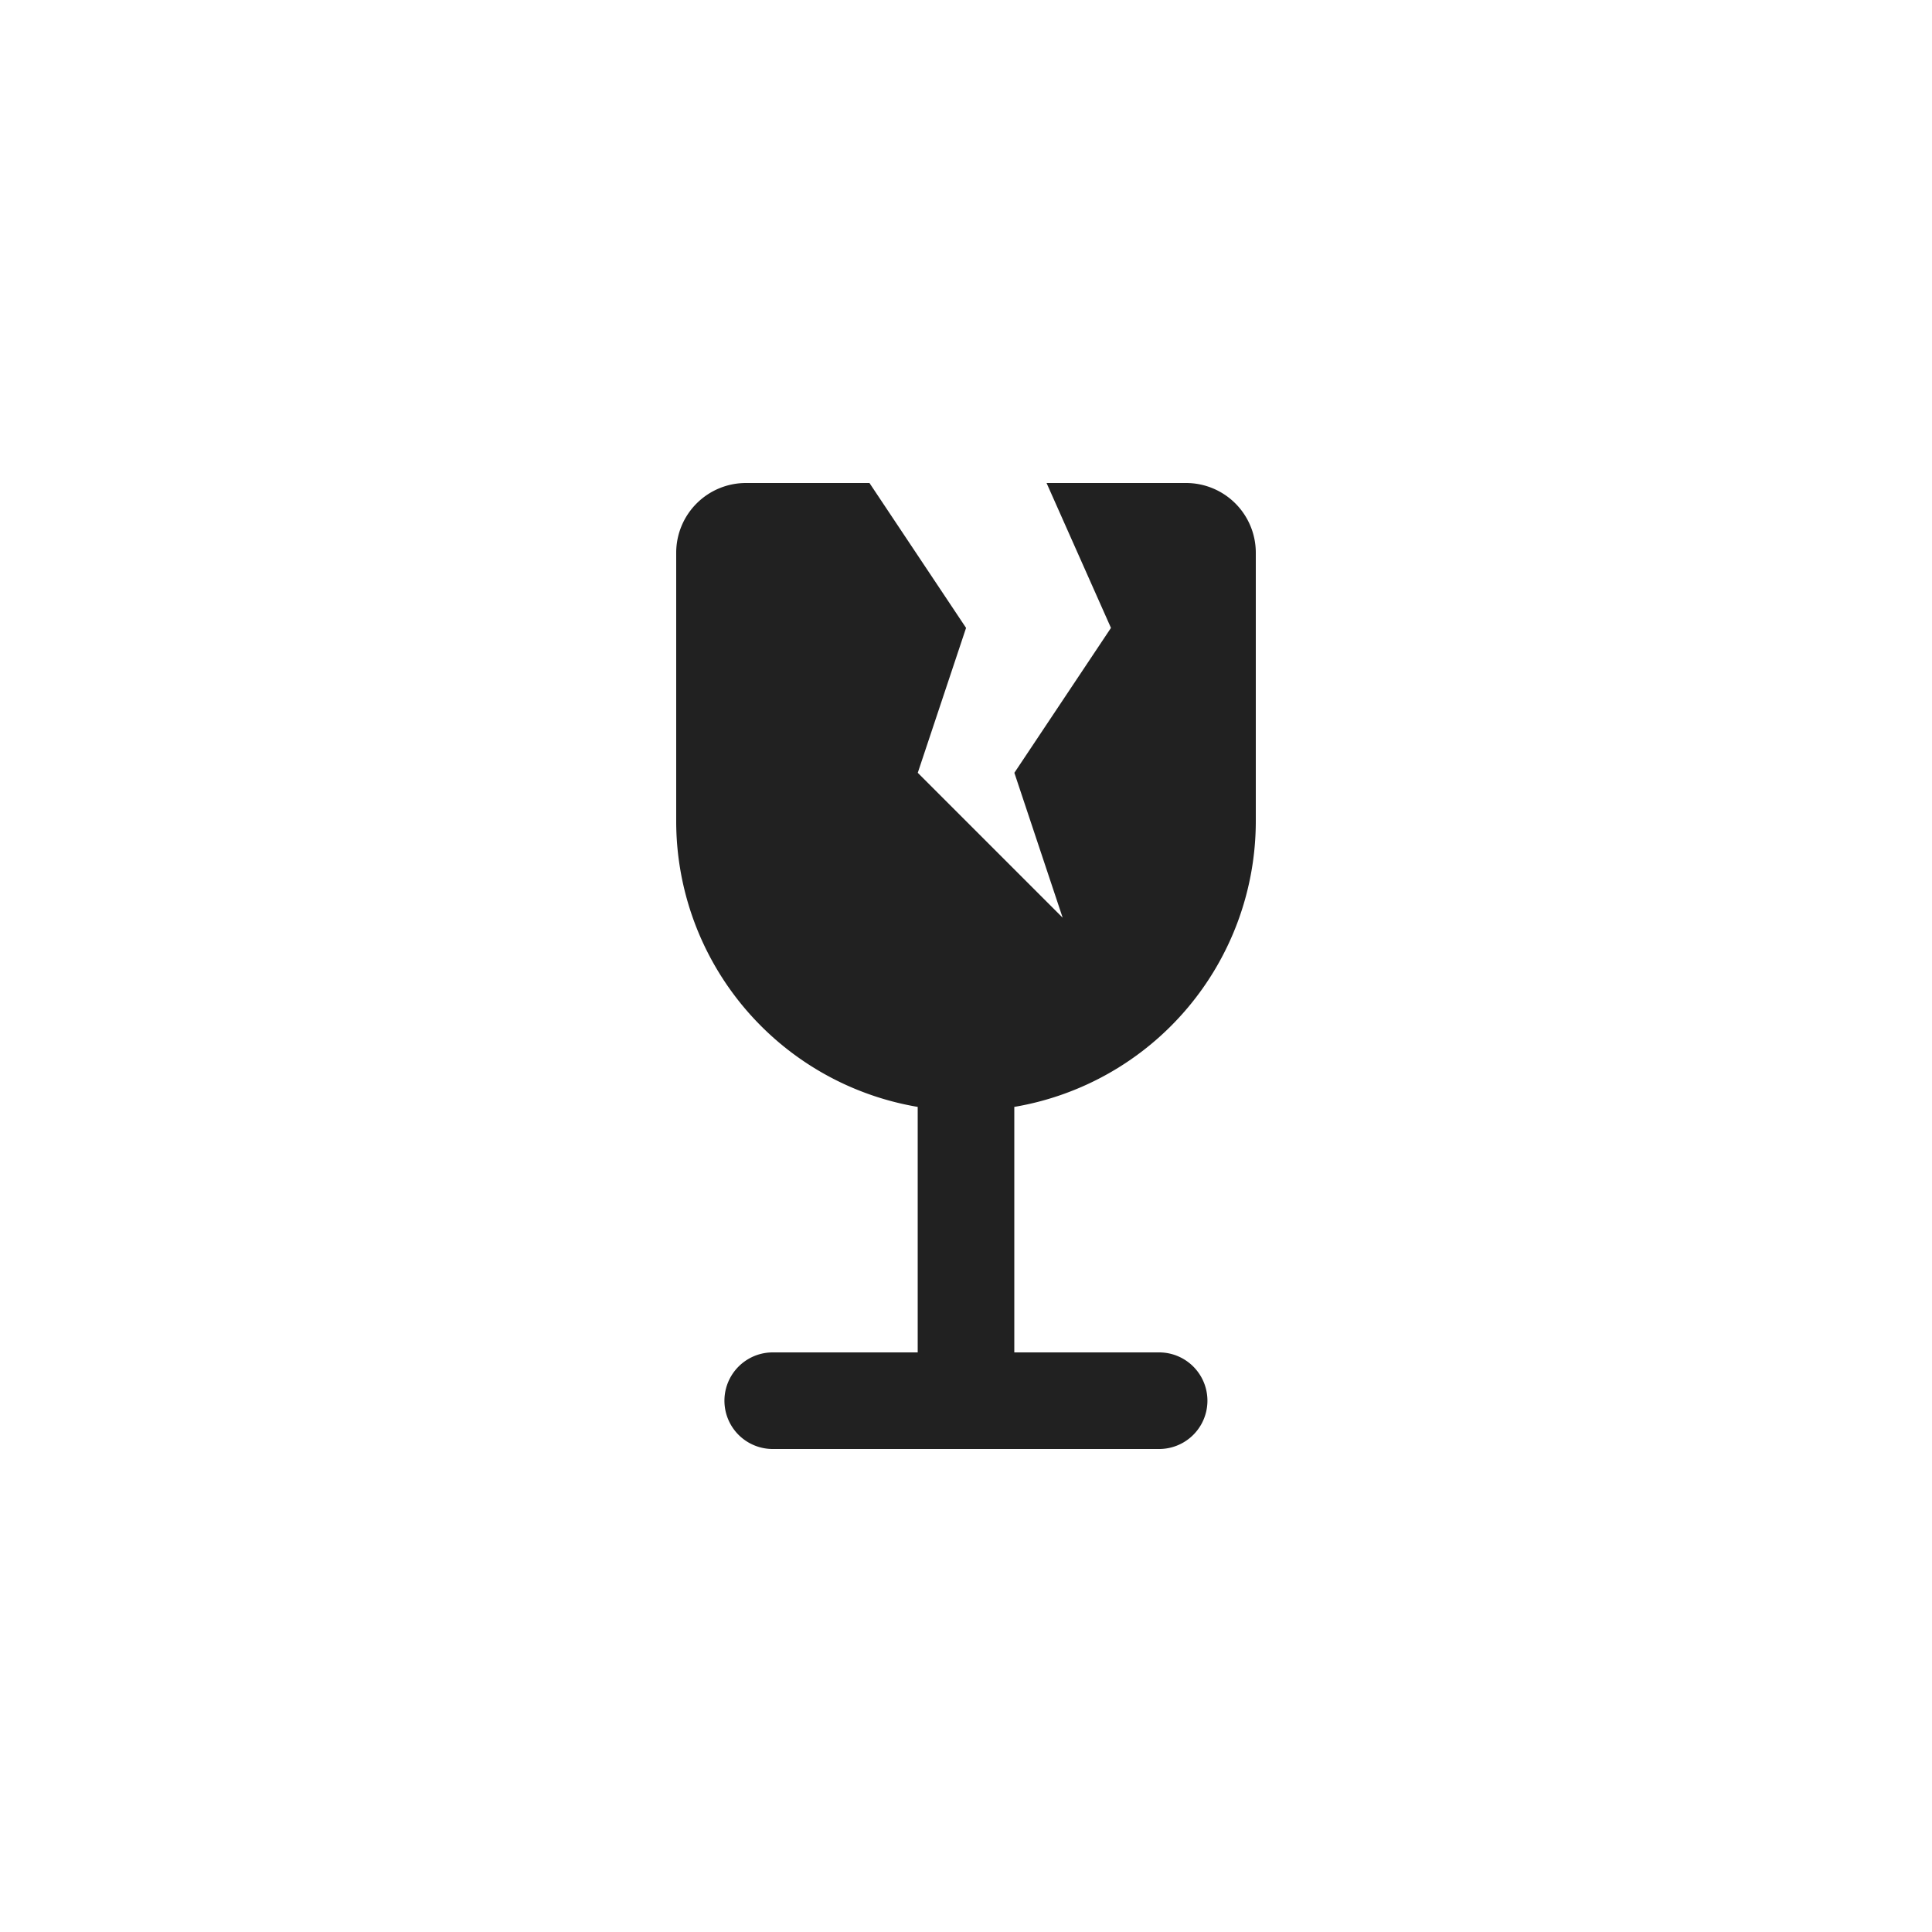 <svg xmlns="http://www.w3.org/2000/svg" width="56" height="56" fill="none"><path fill="#212121" fill-rule="evenodd" d="M21.622 14a2.022 2.022 0 0 0-2.022 2.022V23.8a8.402 8.402 0 0 0 7 8.284V39.2h-4.202a1.4 1.4 0 1 0 0 2.8h11.2a1.4 1.4 0 1 0 0-2.8H29.4v-7.116a8.402 8.402 0 0 0 7-8.284v-7.778A2.022 2.022 0 0 0 34.378 14h-4.043l1.867 4.2-2.8 4.2 1.4 4.2-4.2-4.2 1.4-4.2-2.8-4.2h-3.58Z" clip-rule="evenodd"/></svg>
